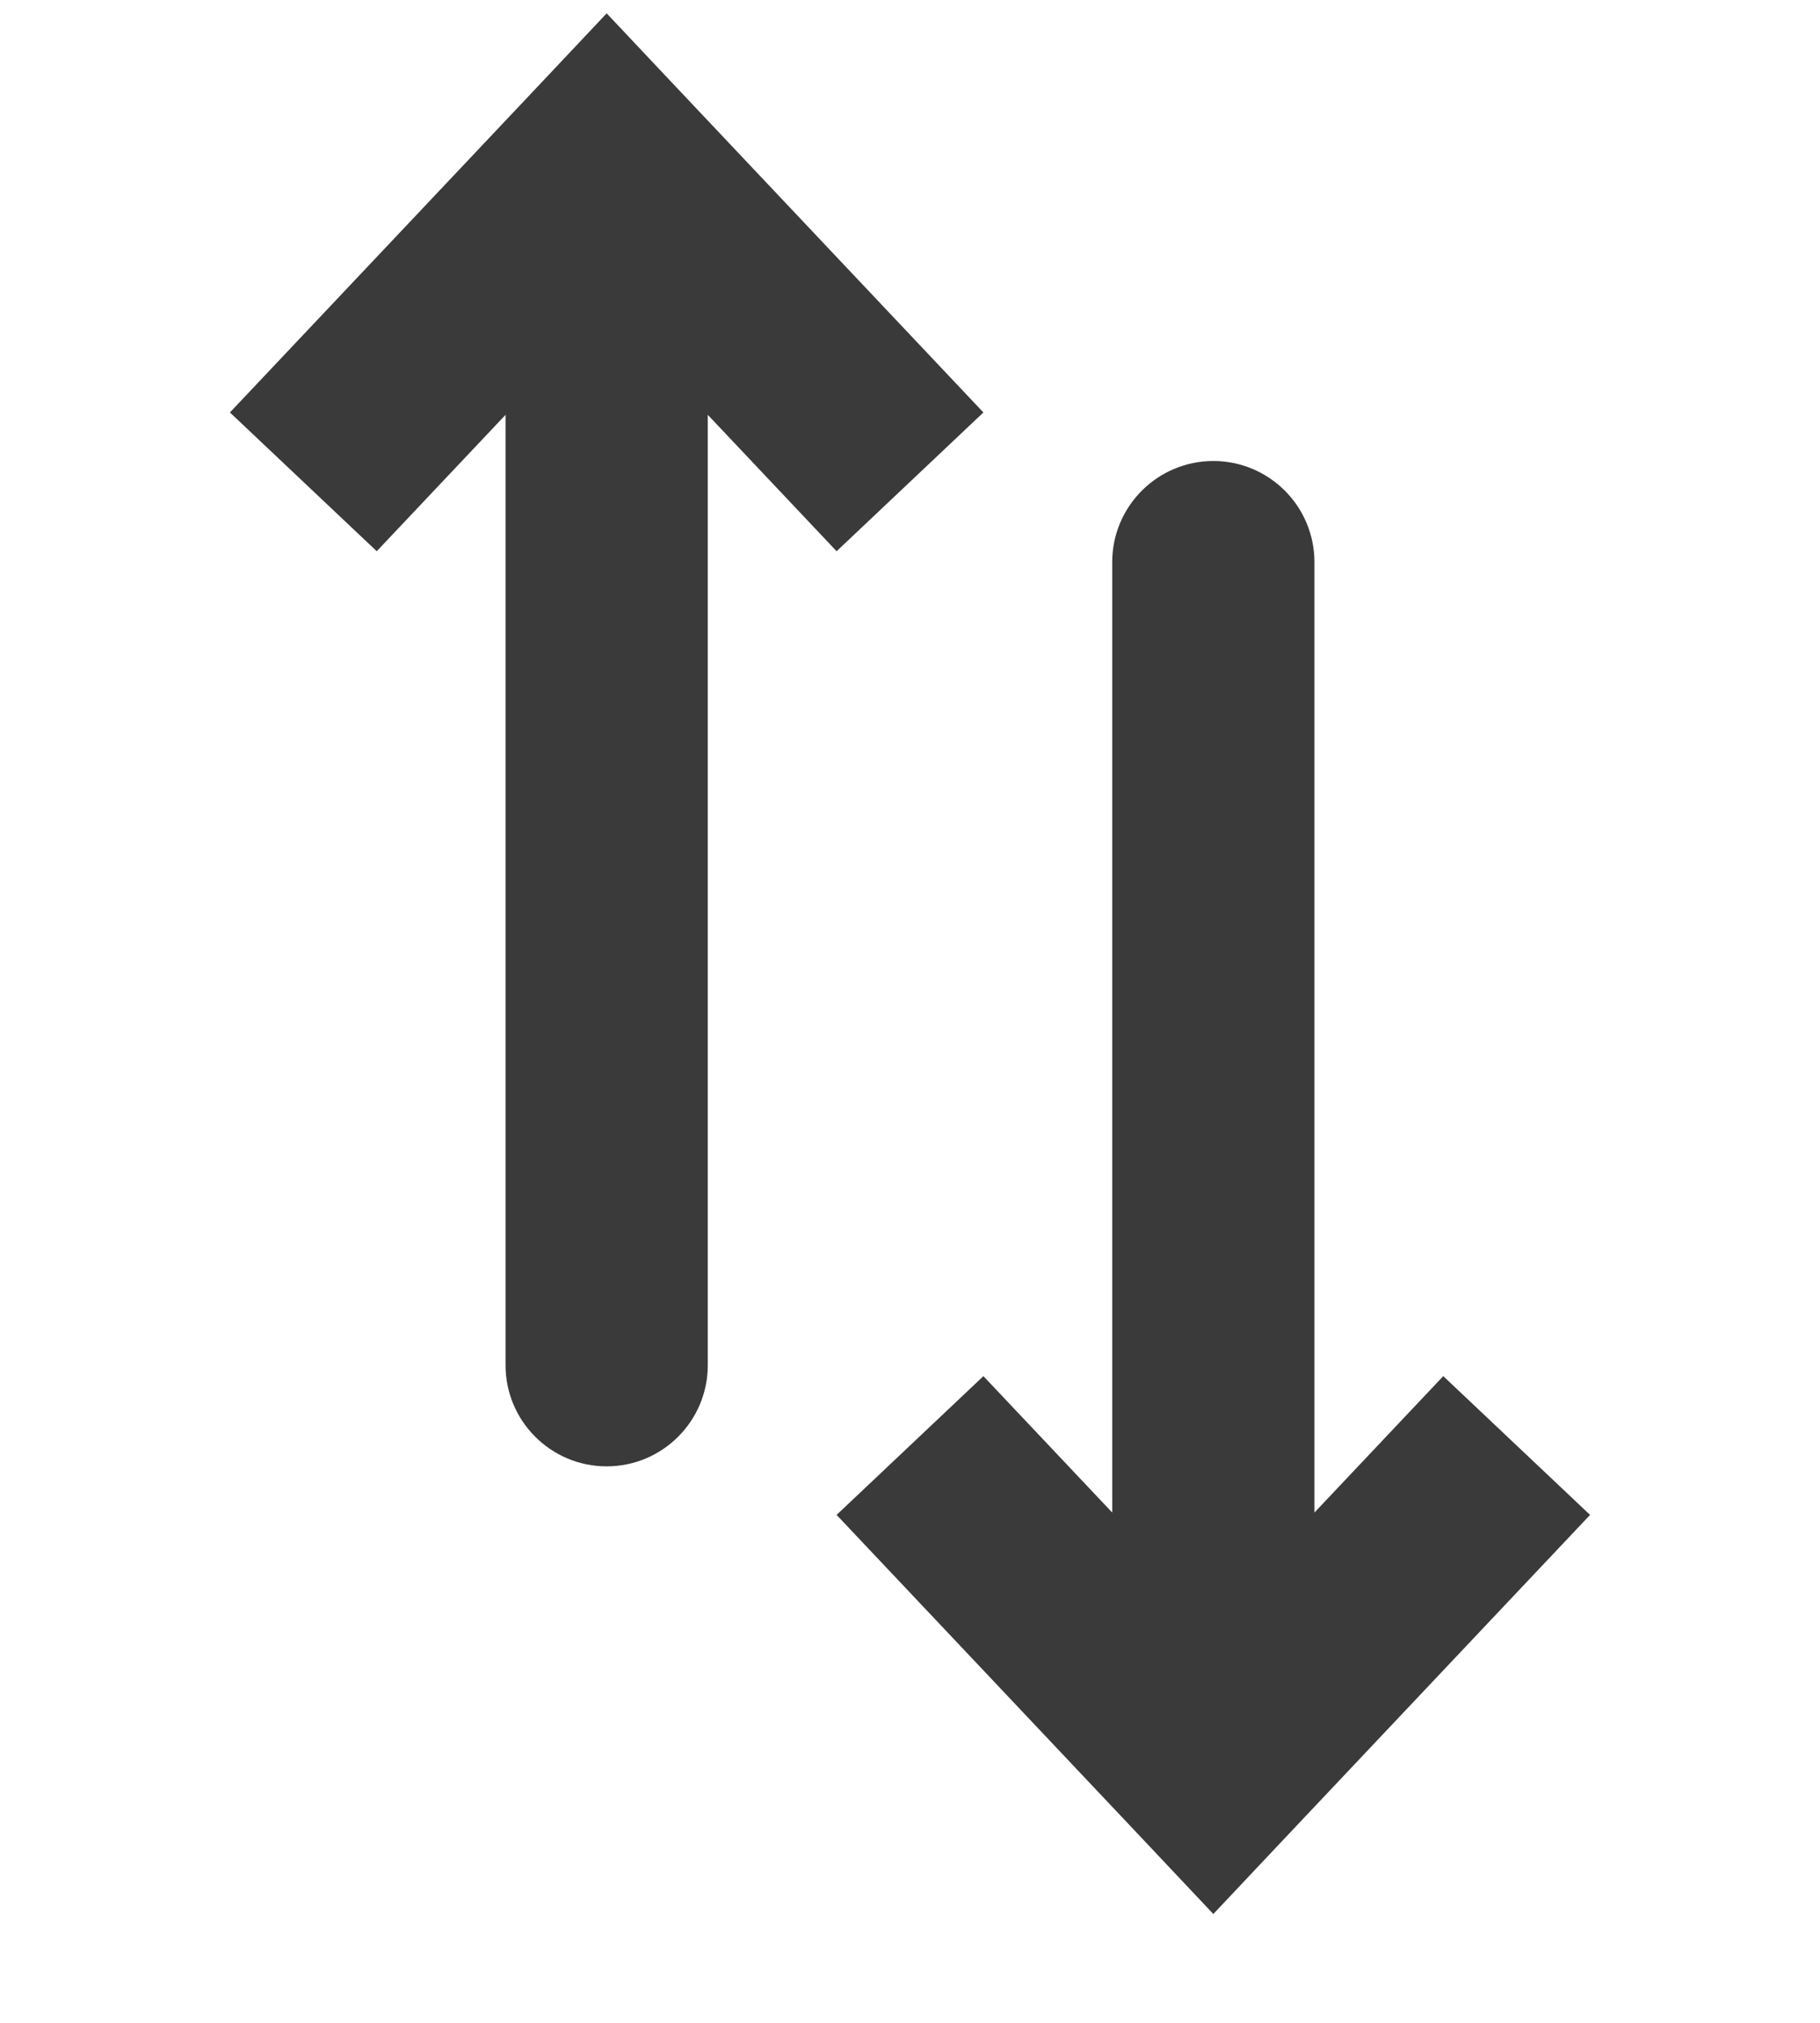 <svg width="9" height="10" viewBox="0 0 9 10" fill="none" xmlns="http://www.w3.org/2000/svg">
<path d="M3 0.794L2.637 0.451L3 0.066L3.363 0.451L3 0.794ZM3.5 6.749C3.5 7.025 3.276 7.249 3 7.249C2.724 7.249 2.5 7.025 2.5 6.749L3.5 6.749ZM1.137 2.039L2.637 0.451L3.363 1.137L1.863 2.725L1.137 2.039ZM3.363 0.451L4.863 2.039L4.137 2.725L2.637 1.137L3.363 0.451ZM3.5 0.794L3.5 6.749L2.5 6.749L2.5 0.794L3.5 0.794Z" fill="#3A3A3A"/>
<path d="M6 8.734L5.637 9.077L6 9.462L6.363 9.077L6 8.734ZM6.5 2.779C6.5 2.503 6.276 2.279 6 2.279C5.724 2.279 5.5 2.503 5.5 2.779L6.5 2.779ZM4.137 7.489L5.637 9.077L6.363 8.391L4.863 6.803L4.137 7.489ZM6.363 9.077L7.863 7.489L7.137 6.803L5.637 8.391L6.363 9.077ZM6.5 8.734L6.5 2.779L5.5 2.779L5.5 8.734L6.5 8.734Z" fill="#3A3A3A"/>
</svg>
